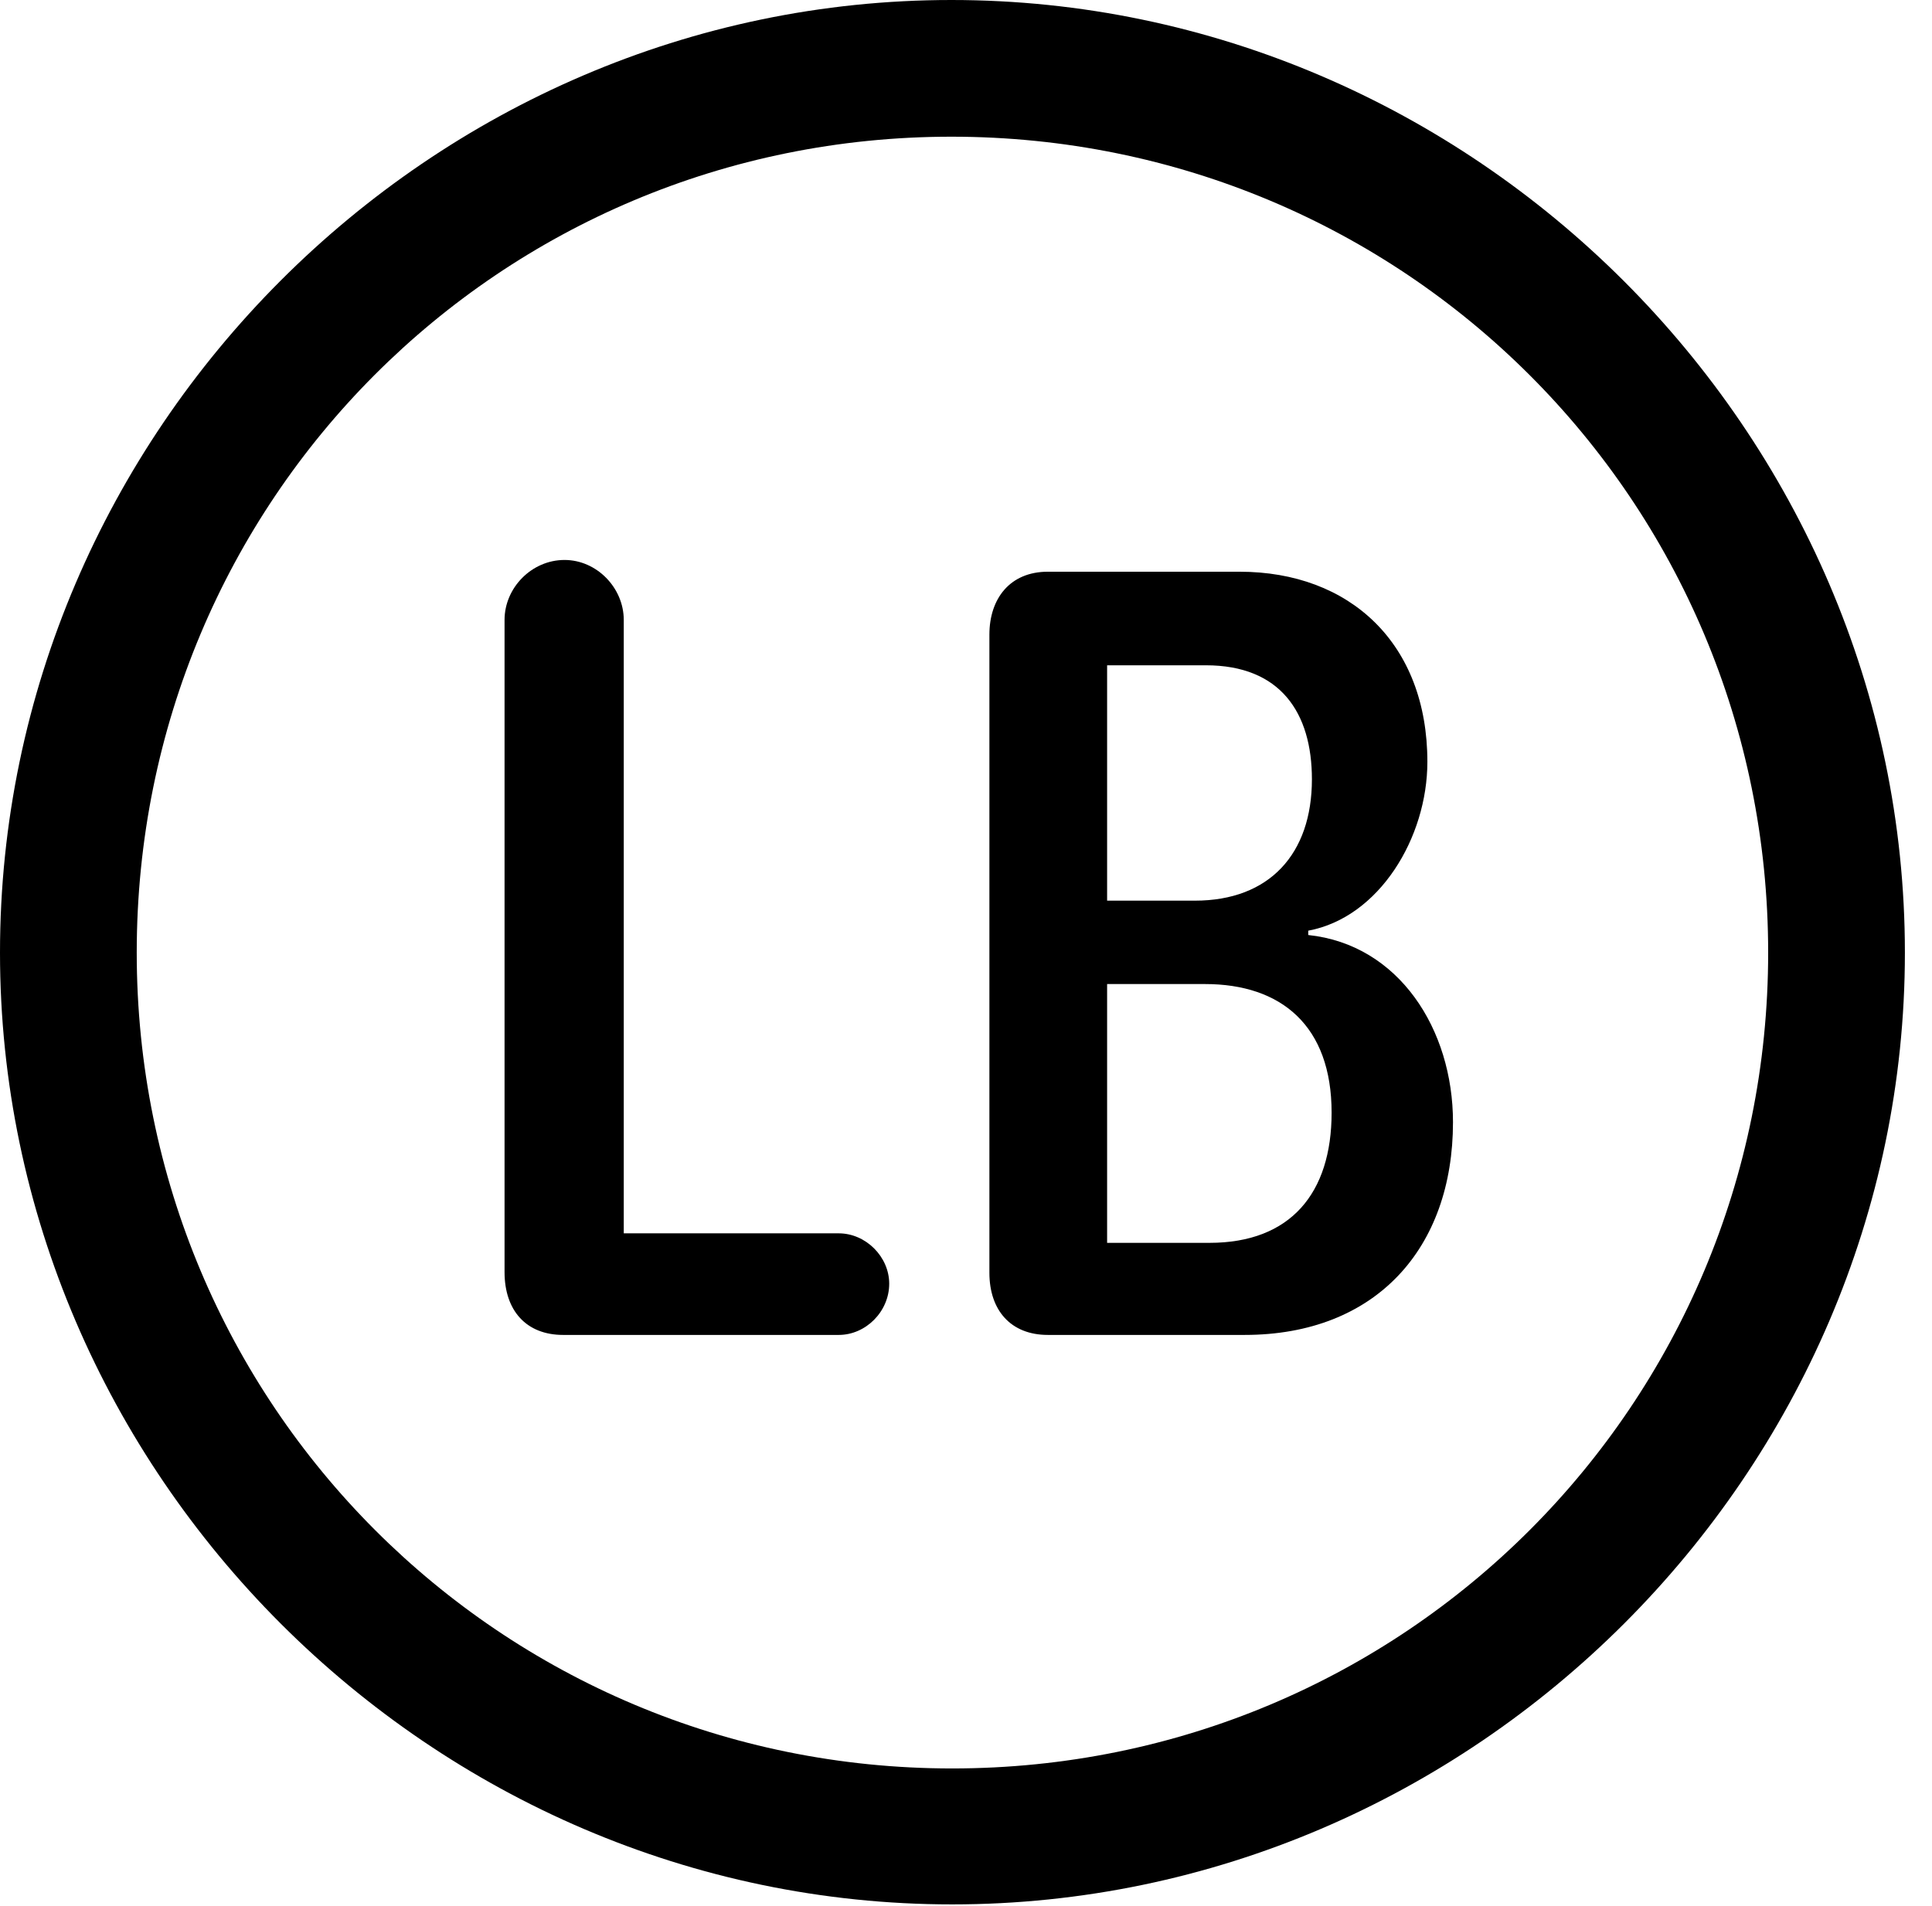<svg version="1.1" xmlns="http://www.w3.org/2000/svg" xmlns:xlink="http://www.w3.org/1999/xlink" width="25.801" height="25.459" viewBox="0 0 25.801 25.459">
 <g>
  <rect height="25.459" opacity="0" width="25.801" x="0" y="0"/>
  <path d="M12.715 25.439C19.678 25.439 25.439 19.678 25.439 12.725C25.439 5.762 19.668 0 12.705 0C5.752 0 0 5.762 0 12.725C0 19.678 5.762 25.439 12.715 25.439ZM12.715 23.623C6.68 23.623 1.826 18.76 1.826 12.725C1.826 6.68 6.67 1.826 12.705 1.826C18.75 1.826 23.613 6.68 23.613 12.725C23.613 18.76 18.76 23.623 12.715 23.623Z" fill="currentColor"/>
  <path d="M7.52 17.832L11.201 17.832C11.562 17.832 11.875 17.52 11.875 17.148C11.875 16.787 11.562 16.475 11.201 16.475L8.33 16.475L8.33 8.281C8.33 7.852 7.969 7.48 7.539 7.48C7.1 7.48 6.738 7.852 6.738 8.281L6.738 16.992C6.738 17.51 7.031 17.832 7.52 17.832ZM13.994 17.832L16.621 17.832C18.379 17.832 19.404 16.67 19.404 14.99C19.404 13.75 18.682 12.617 17.471 12.49L17.471 12.432C18.418 12.256 19.062 11.191 19.062 10.176C19.062 8.594 18.027 7.637 16.553 7.637L13.994 7.637C13.486 7.637 13.213 7.998 13.213 8.477L13.213 17.002C13.213 17.5 13.496 17.832 13.994 17.832ZM14.785 12.031L14.785 8.887L16.104 8.887C17.1 8.887 17.52 9.521 17.52 10.41C17.52 11.406 16.953 12.031 15.957 12.031ZM14.785 16.602L14.785 13.145L16.094 13.145C17.109 13.145 17.783 13.701 17.783 14.863C17.783 15.938 17.236 16.602 16.152 16.602Z" fill="currentColor"/>
 </g>
</svg>
